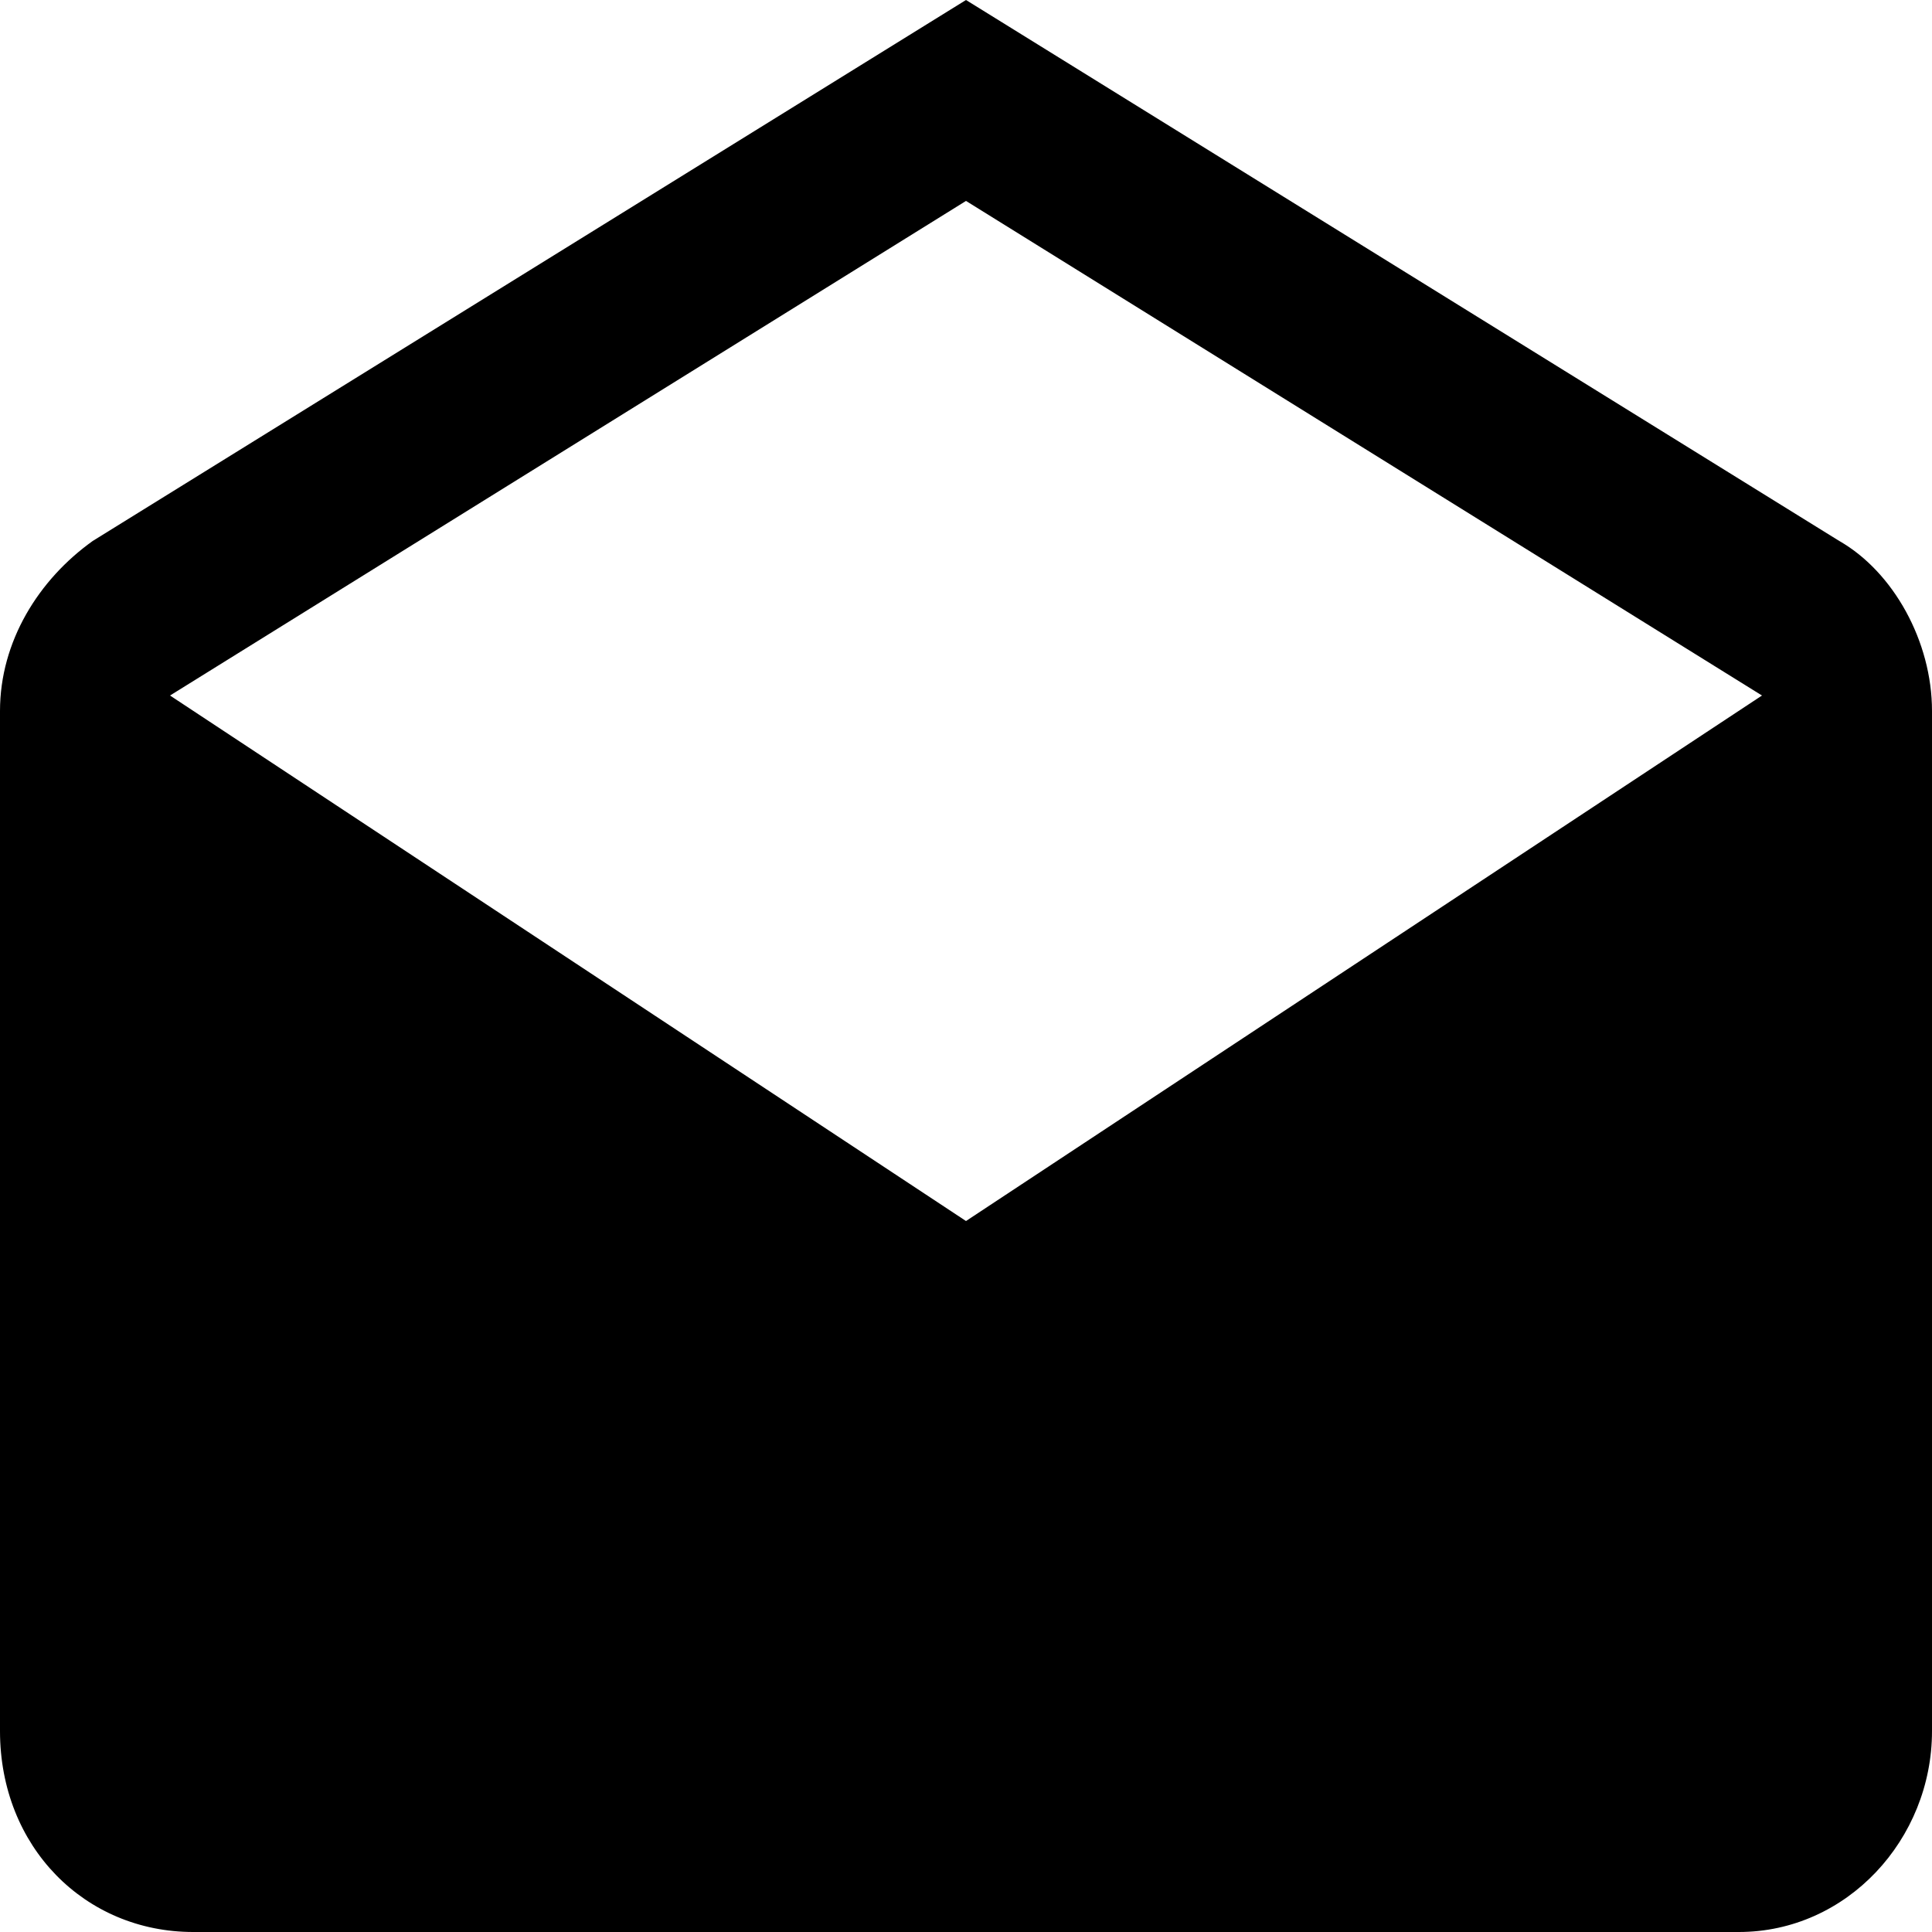<?xml version="1.0" encoding="utf-8"?>
<!-- Generator: Adobe Illustrator 18.0.0, SVG Export Plug-In . SVG Version: 6.00 Build 0)  -->
<!DOCTYPE svg PUBLIC "-//W3C//DTD SVG 1.1//EN" "http://www.w3.org/Graphics/SVG/1.1/DTD/svg11.dtd">
<svg version="1.1" id="Layer_1" xmlns="http://www.w3.org/2000/svg" xmlns:xlink="http://www.w3.org/1999/xlink" x="0px" y="0px"
	 viewBox="371.5 323.5 25 25" enable-background="new 371.5 323.5 25 25" xml:space="preserve">
<path d="M396.5,332.7c0-0.9-0.5-1.8-1.2-2.2l-11.3-7l-11.3,7c-0.7,0.5-1.2,1.3-1.2,2.2v13.2c0,1.5,1.1,2.6,2.5,2.6
	h20c1.4,0,2.5-1.2,2.5-2.6L396.5,332.7L396.5,332.7z M384,339.3l-10.3-6.8l10.3-6.4l10.3,6.4L384,339.3z"/>
</svg>
